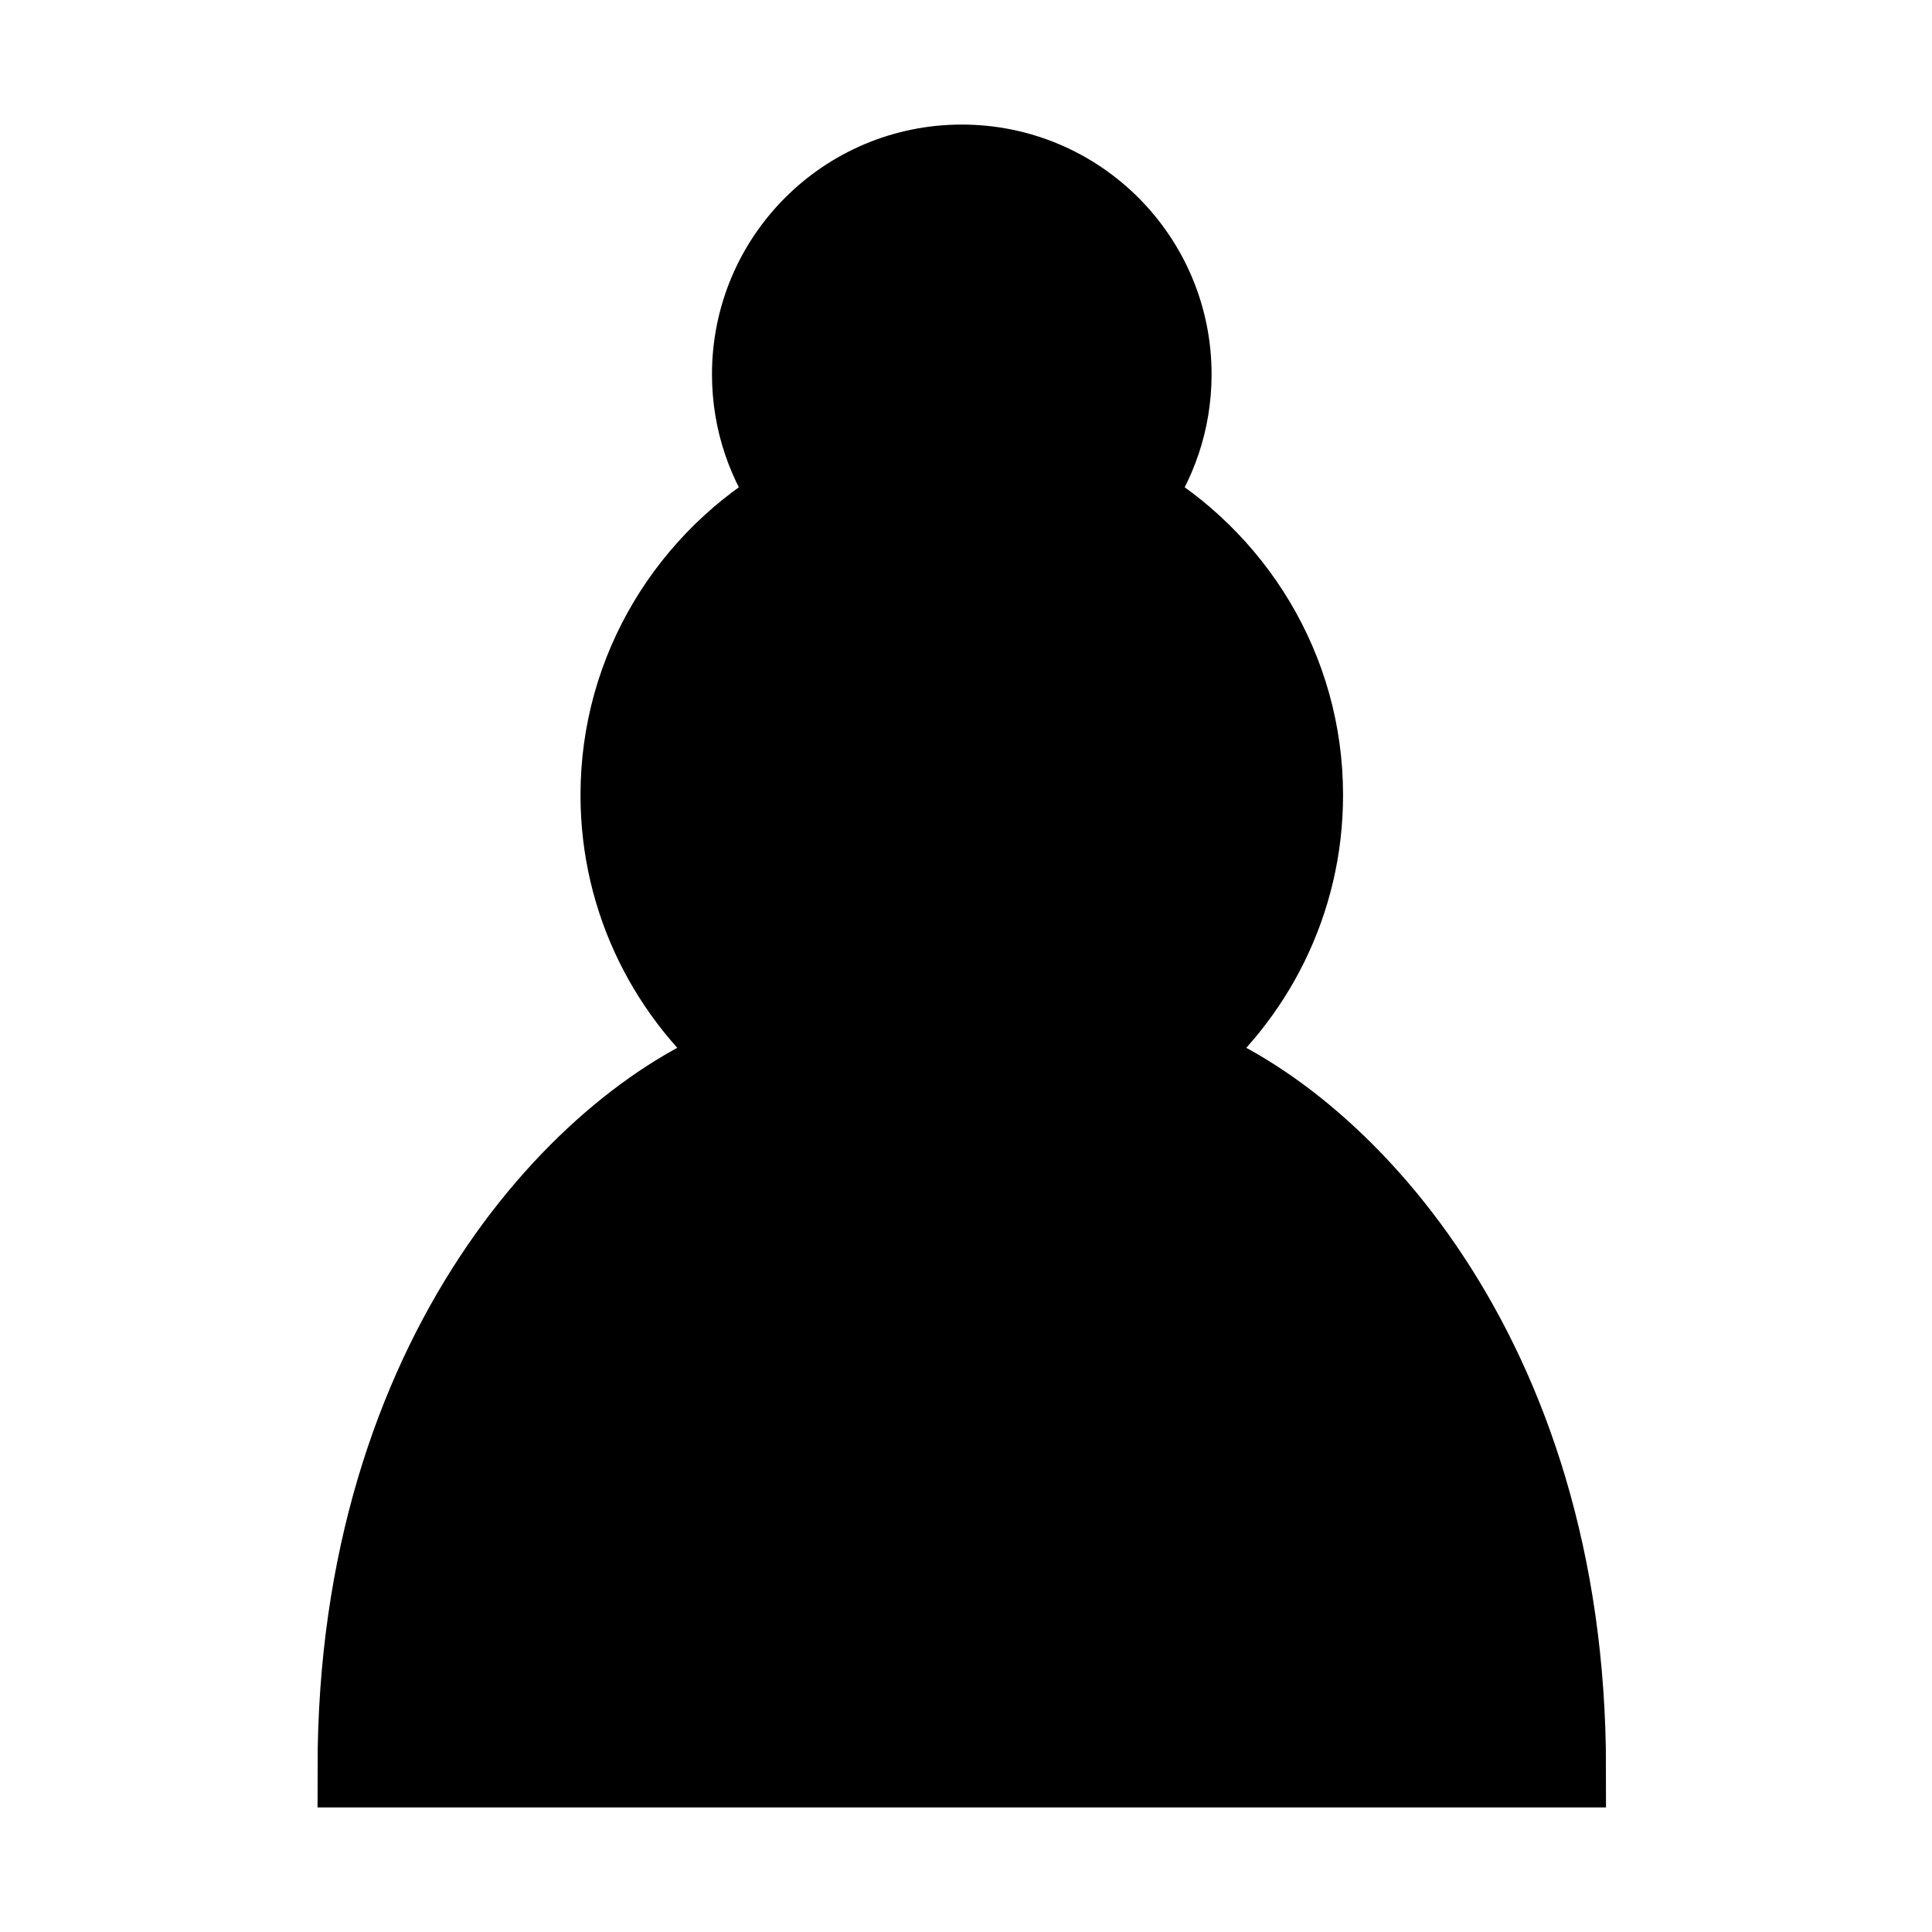 <?xml version="1.0" encoding="UTF-8" standalone="no"?>
<!-- Created with Inkscape (http://www.inkscape.org/) -->

<svg
   width="400"
   height="400"
   viewBox="0 0 105.833 105.833"
   version="1.1"
   id="svg1404"
   xml:space="preserve"
   inkscape:version="1.2.2 (732a01da63, 2022-12-09)"
   sodipodi:docname="dark_pawn.svg"
   xmlns:inkscape="http://www.inkscape.org/namespaces/inkscape"
   xmlns:sodipodi="http://sodipodi.sourceforge.net/DTD/sodipodi-0.dtd"
   xmlns="http://www.w3.org/2000/svg"
   xmlns:svg="http://www.w3.org/2000/svg"><sodipodi:namedview
     id="namedview1406"
     pagecolor="#505050"
     bordercolor="#ffffff"
     borderopacity="1"
     inkscape:showpageshadow="0"
     inkscape:pageopacity="0"
     inkscape:pagecheckerboard="1"
     inkscape:deskcolor="#505050"
     inkscape:document-units="mm"
     showgrid="false"
     inkscape:zoom="1.0129245"
     inkscape:cx="309.00625"
     inkscape:cy="264.08681"
     inkscape:window-width="1920"
     inkscape:window-height="991"
     inkscape:window-x="-9"
     inkscape:window-y="-9"
     inkscape:window-maximized="1"
     inkscape:current-layer="layer1" /><defs
     id="defs1401" /><g
     inkscape:label="Layer 1"
     inkscape:groupmode="layer"
     id="layer1"><path
       d="m 52.685,8.984 c -6.367,0 -11.523,5.157 -11.523,11.523 0,2.564 0.835,4.926 2.247,6.856 -5.618,3.227 -9.449,9.247 -9.449,16.19 0,5.848 2.708,11.062 6.943,14.491 -8.642,3.054 -21.347,15.989 -21.347,38.805 h 66.259 c 0,-22.816 -12.704,-35.751 -21.347,-38.805 4.235,-3.428 6.943,-8.642 6.943,-14.491 0,-6.943 -3.832,-12.964 -9.449,-16.19 1.412,-1.93 2.247,-4.292 2.247,-6.856 0,-6.367 -5.157,-11.523 -11.523,-11.523 z"
       style="opacity:1;fill:#000000;fill-opacity:1;fill-rule:nonzero;stroke:#000000;stroke-width:4.321;stroke-linecap:round;stroke-linejoin:miter;stroke-miterlimit:4;stroke-dasharray:none;stroke-opacity:1"
       id="path1770" /></g></svg>
